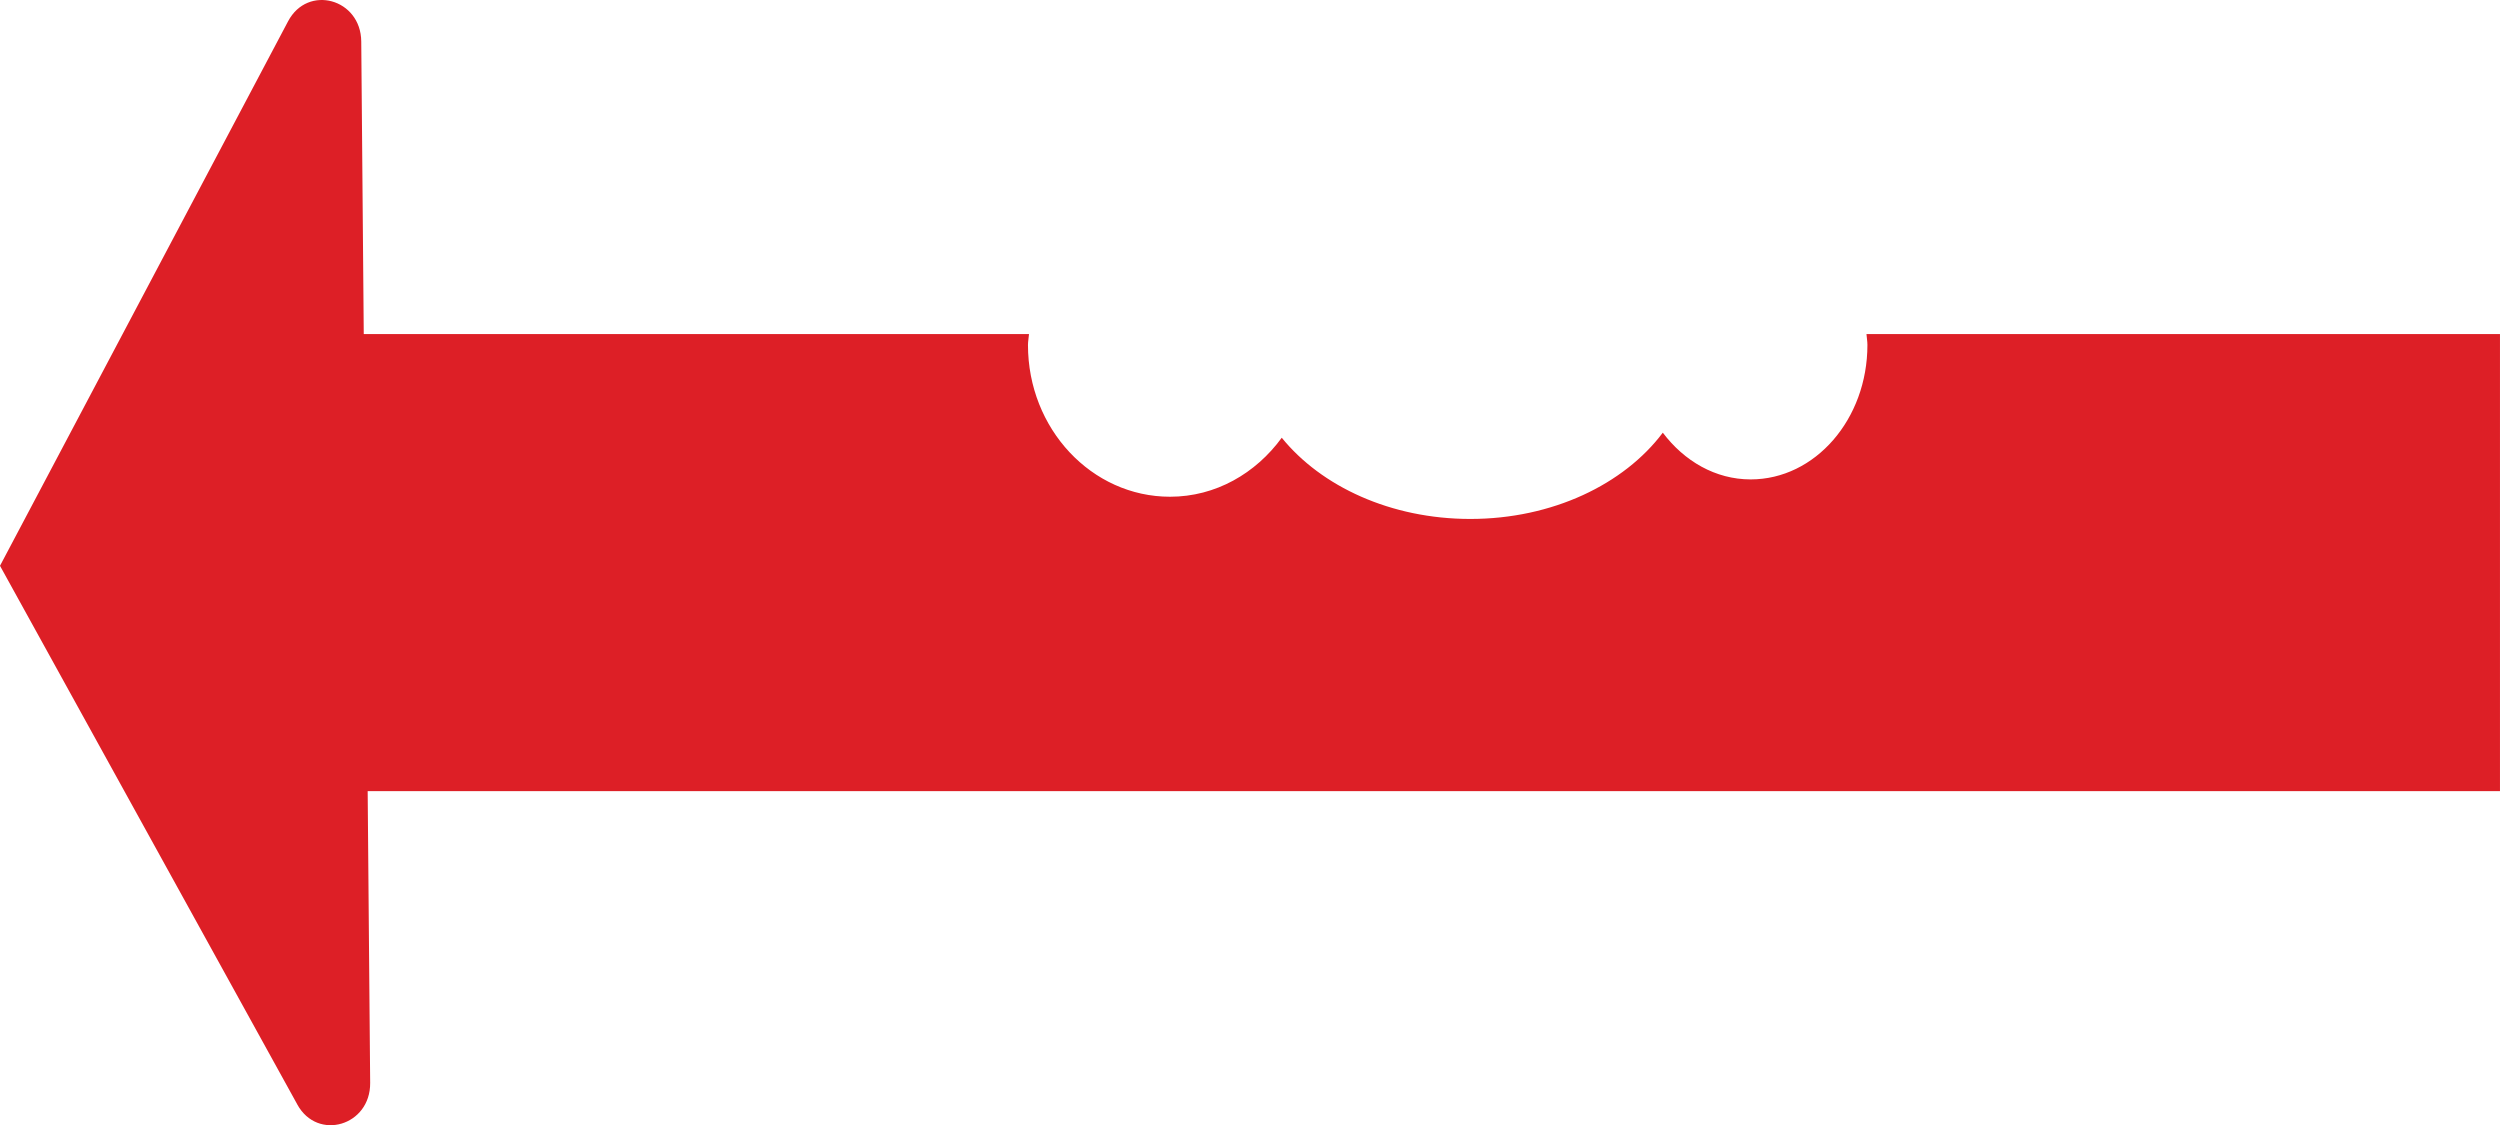 <?xml version="1.0" encoding="UTF-8"?>
<svg id="Layer_1" data-name="Layer 1" xmlns="http://www.w3.org/2000/svg" width="108.816" height="48.976" viewBox="0 0 108.816 48.976">
  <defs>
    <style>
      .cls-1 {
        fill: #dd1f26;
        stroke-width: 0px;
      }
    </style>
  </defs>
  <path class="cls-1" d="m12.943,48.077L0,24.627,12.539.927c.857-1.62,3.169-.983,3.185.879.129,15.11.259,30.221.388,45.331.016,1.861-2.285,2.544-3.17.941Z"/>
  <path class="cls-1" d="m81.241,14.541c.011.159.041.311.041.474,0,3.232-2.276,5.852-5.083,5.852-1.533,0-2.891-.798-3.823-2.034-1.686,2.244-4.803,3.755-8.379,3.755-3.458,0-6.486-1.413-8.207-3.535-1.132,1.552-2.878,2.568-4.862,2.568-3.415,0-6.184-2.958-6.184-6.606,0-.162.034-.314.045-.474H14.355v19.894h94.46V14.541h-27.574Z"/>
</svg>